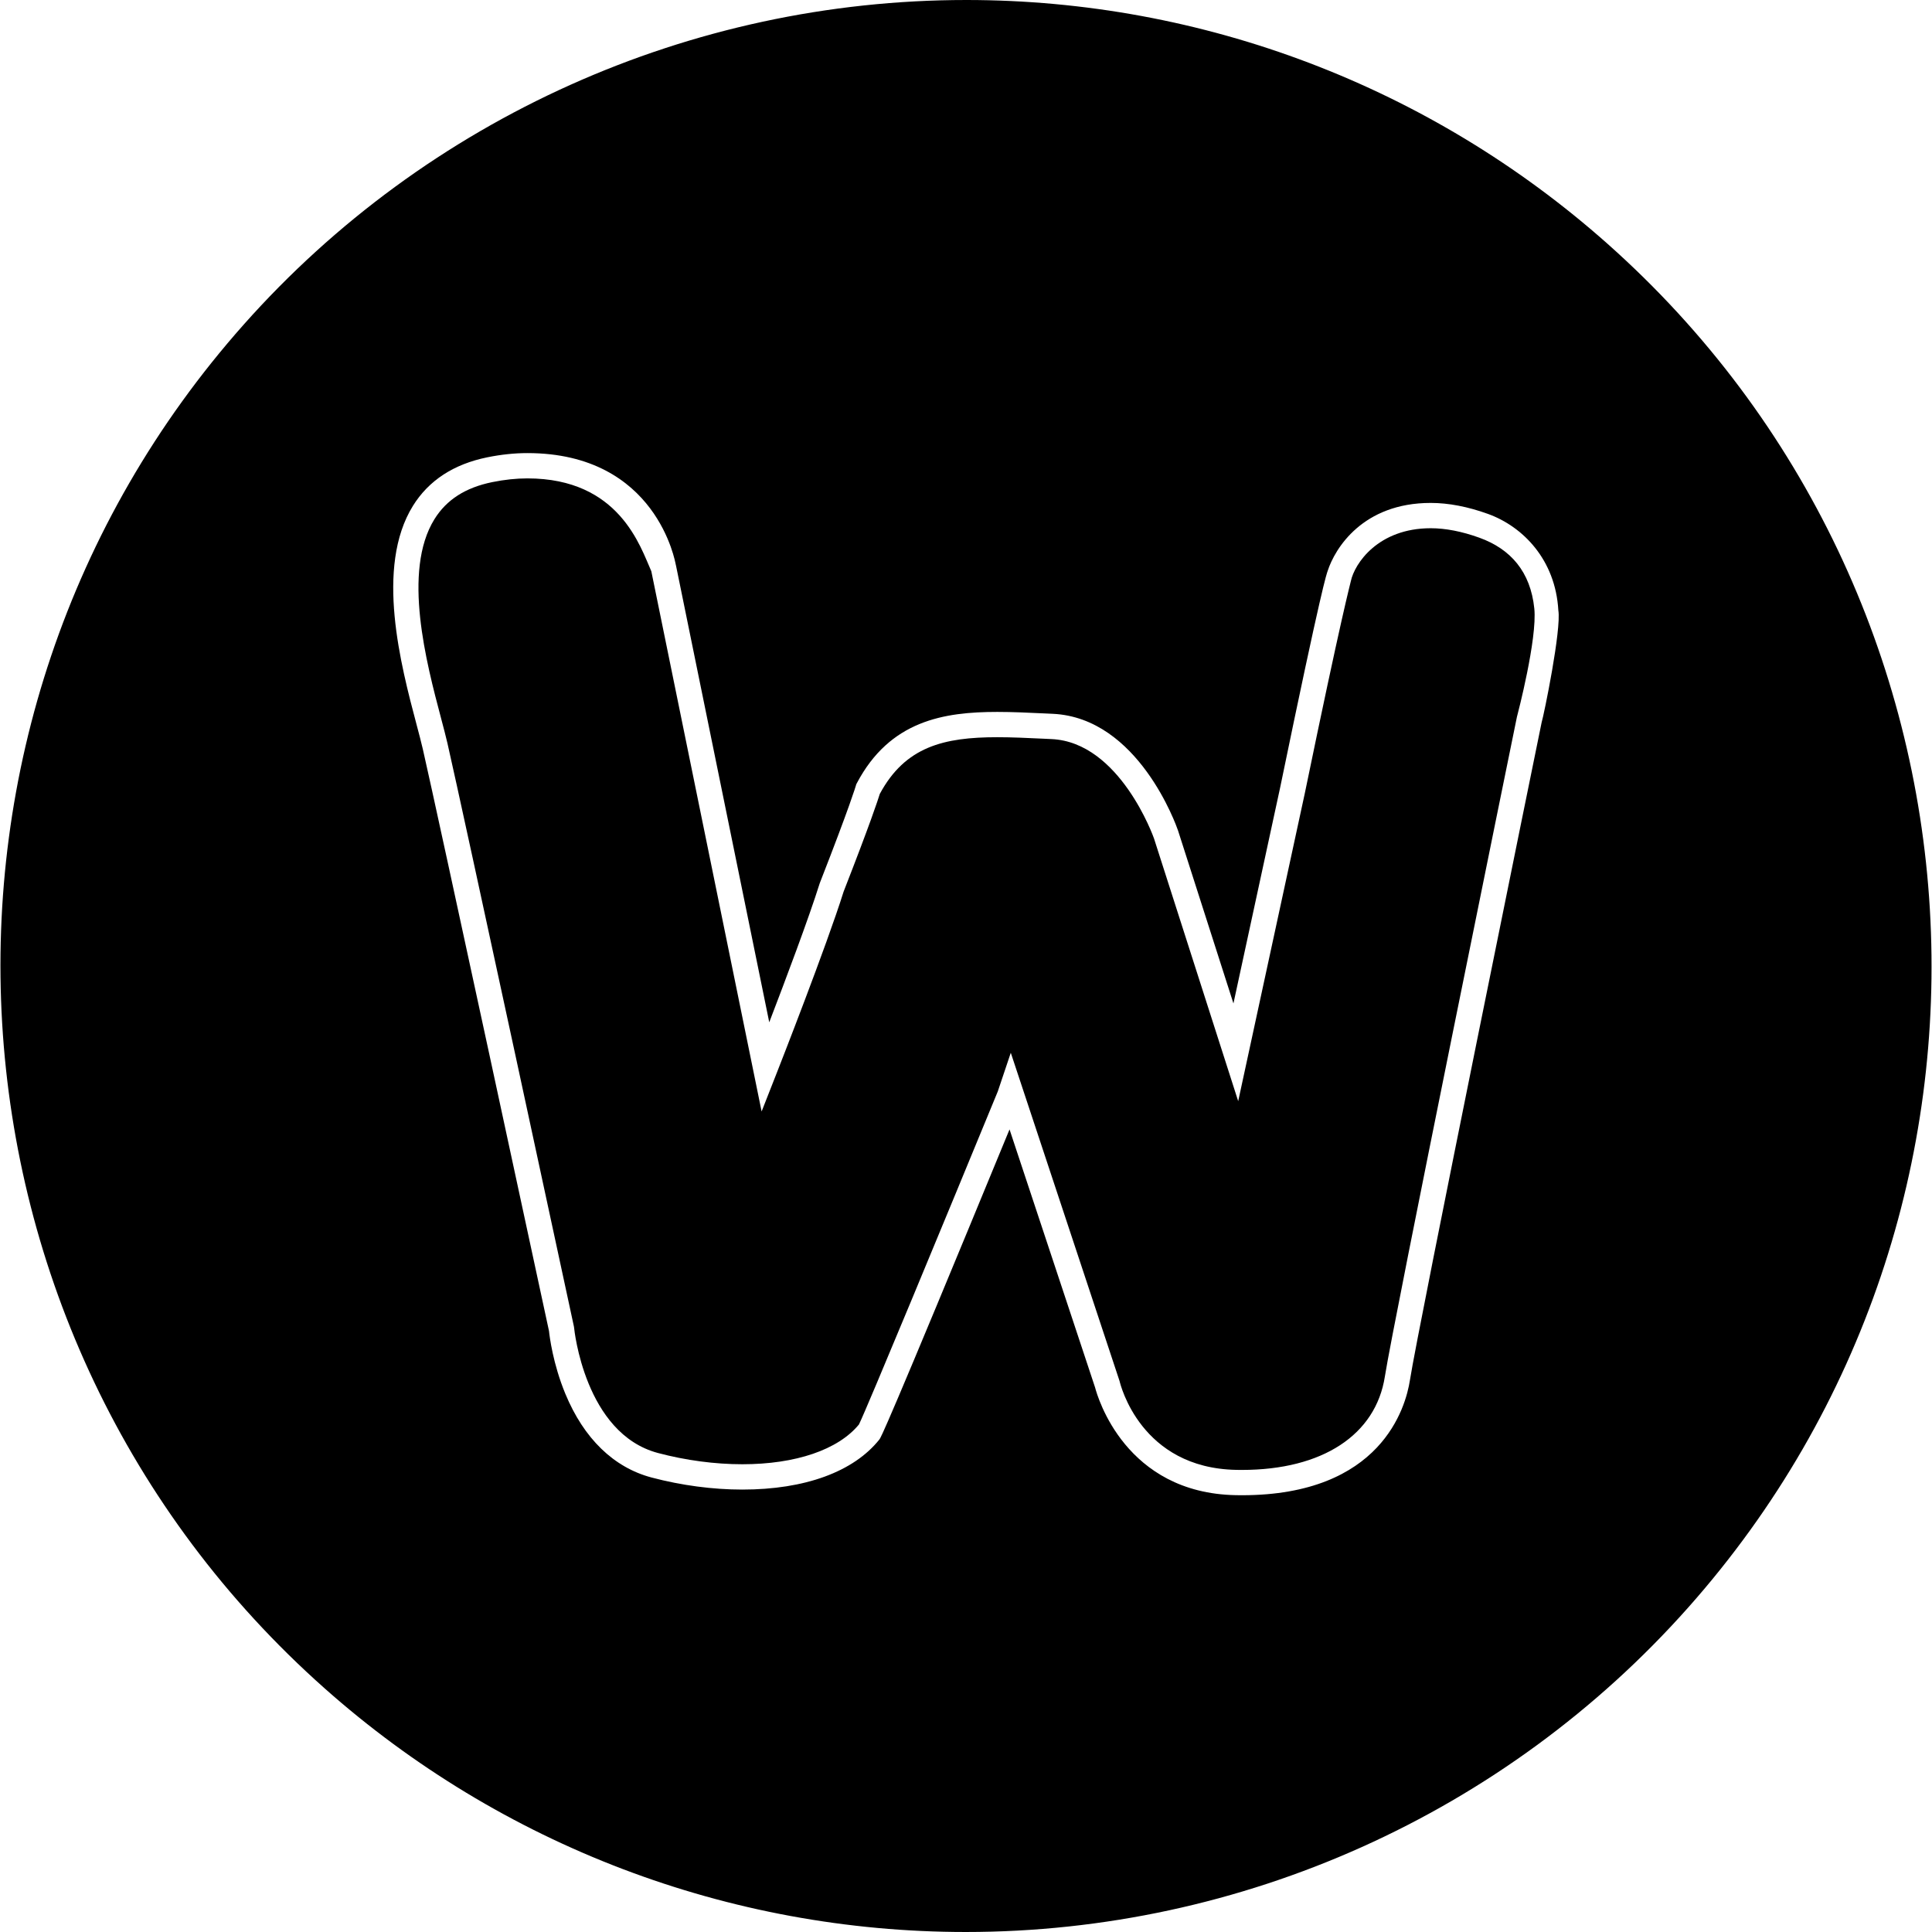 <?xml version="1.0" encoding="iso-8859-1"?>
<!-- Generator: Adobe Illustrator 16.0.0, SVG Export Plug-In . SVG Version: 6.00 Build 0)  -->
<!DOCTYPE svg PUBLIC "-//W3C//DTD SVG 1.1//EN" "http://www.w3.org/Graphics/SVG/1.1/DTD/svg11.dtd">
<svg version="1.1" id="Capa_1" xmlns="http://www.w3.org/2000/svg" xmlns:xlink="http://www.w3.org/1999/xlink" x="0px" y="0px"
	 width="612.284px" height="612.283px" viewBox="0 0 612.284 612.283" style="enable-background:new 0 0 612.284 612.283;"
	 xml:space="preserve">
<g>
	<g>
		<g>
			<path d="M509.432,77.245C453.346,27.433,381.188,0,306.249,0c-87.483,0-170.952,37.486-229,102.847
				C-34.847,229.064-23.364,422.943,102.844,535.035c56.082,49.809,128.24,77.242,203.186,77.248c0.01,0,0.015,0,0.026,0
				c87.466,0,170.931-37.488,228.982-102.851C647.132,383.221,635.646,189.341,509.432,77.245z M488.567,228.95
				c-1.489,7.292-39.215,192.11-41.74,208.457c-1.32,8.553-9.073,36.457-53.239,36.457c-0.003,0,0,0-0.001,0
				c-0.635,0-1.277-0.004-1.923-0.019c-34.989-0.649-43.81-31.037-44.618-34.146l-27.108-81.771
				c-39.636,96.246-40.804,97.707-41.251,98.271c-8.165,10.233-23.593,15.873-43.437,15.873c-9.359,0-19.3-1.32-28.745-3.82
				c-12.021-3.184-21.474-12.361-27.34-26.539c-3.942-9.531-5.004-18.233-5.176-19.877c-1.487-6.91-35.537-165.104-40-184.482
				c-0.491-2.127-1.18-4.725-1.977-7.733c-4.943-18.65-13.216-49.861-1.141-69.314c4.988-8.038,12.913-13.211,23.55-15.375
				c4.37-0.889,8.645-1.339,12.706-1.339c41.154,0,46.918,34.943,47.024,35.298l0.087,0.348l29.549,144.745
				c5.037-13.119,12.579-33.133,15.955-43.935l0.093-0.265c9.588-24.527,11.388-30.743,11.404-30.802l0.114-0.403l0.197-0.379
				c10.471-19.845,27.585-22.581,44.521-22.581c4.797,0,9.684,0.231,14.854,0.473l2.688,0.125
				c27.171,1.242,39.218,35.518,39.718,36.976l17.567,54.814l14.778-68.3c13.382-64.869,14.723-67.651,15.079-68.757
				c2.314-7.173,11.138-21.564,32.665-21.564c5.643,0,11.754,1.175,18.165,3.491c11.007,3.981,21.36,14.448,22.28,30.554
				C494.871,199.446,489.295,226.614,488.567,228.95z"/>
			<path d="M468.861,170.419c-5.535-2-10.729-3.015-15.438-3.015c-16.665,0-24.133,11.183-25.316,16.76
				c-0.262,1.232-2.819,10.191-14.58,67.197l-21.122,97.618l-26.687-83.268c-0.079-0.226-10.768-30.494-32.47-31.485l-2.7-0.127
				c-5.075-0.239-9.866-0.465-14.477-0.465c-17.016,0-29.204,3.018-37.247,17.965c-0.552,1.792-2.999,9.293-11.47,30.969
				c-5.397,17.217-20.396,55.443-21.033,57.066l-4.953,12.609l-34.953-171.209c-3.47-7.726-10.093-29.426-39.291-29.426
				c-3.525,0-7.262,0.398-11.106,1.18c-8.505,1.731-14.503,5.572-18.334,11.744c-10.25,16.512-2.532,45.629,2.079,63.028
				c0.815,3.076,1.52,5.734,2.04,7.988c4.553,19.767,39.719,183.168,40.074,184.816l0.074,0.483
				c0.03,0.33,3.345,33.484,26.605,39.642c8.784,2.326,18.015,3.555,26.693,3.555c16.927,0,30.372-4.59,36.967-12.604
				c2.5-5.054,27.519-65.488,44.011-105.568l4.11-12.232l34.475,104.05c0.257,1.112,6.713,27.571,37.002,28.139
				c0.597,0.01,1.188,0.016,1.774,0.016c25.503,0,42.441-11.088,45.313-29.662c2.593-16.778,40.249-201.2,41.852-209.042
				l0.114-0.438c0.056-0.17,6.373-24.277,5.382-33.872C485.043,181.195,478.767,174.002,468.861,170.419z"/>
		</g>
	</g>
</g>
<g>
</g>
<g>
</g>
<g>
</g>
<g>
</g>
<g>
</g>
<g>
</g>
<g>
</g>
<g>
</g>
<g>
</g>
<g>
</g>
<g>
</g>
<g>
</g>
<g>
</g>
<g>
</g>
<g>
</g>
</svg>
